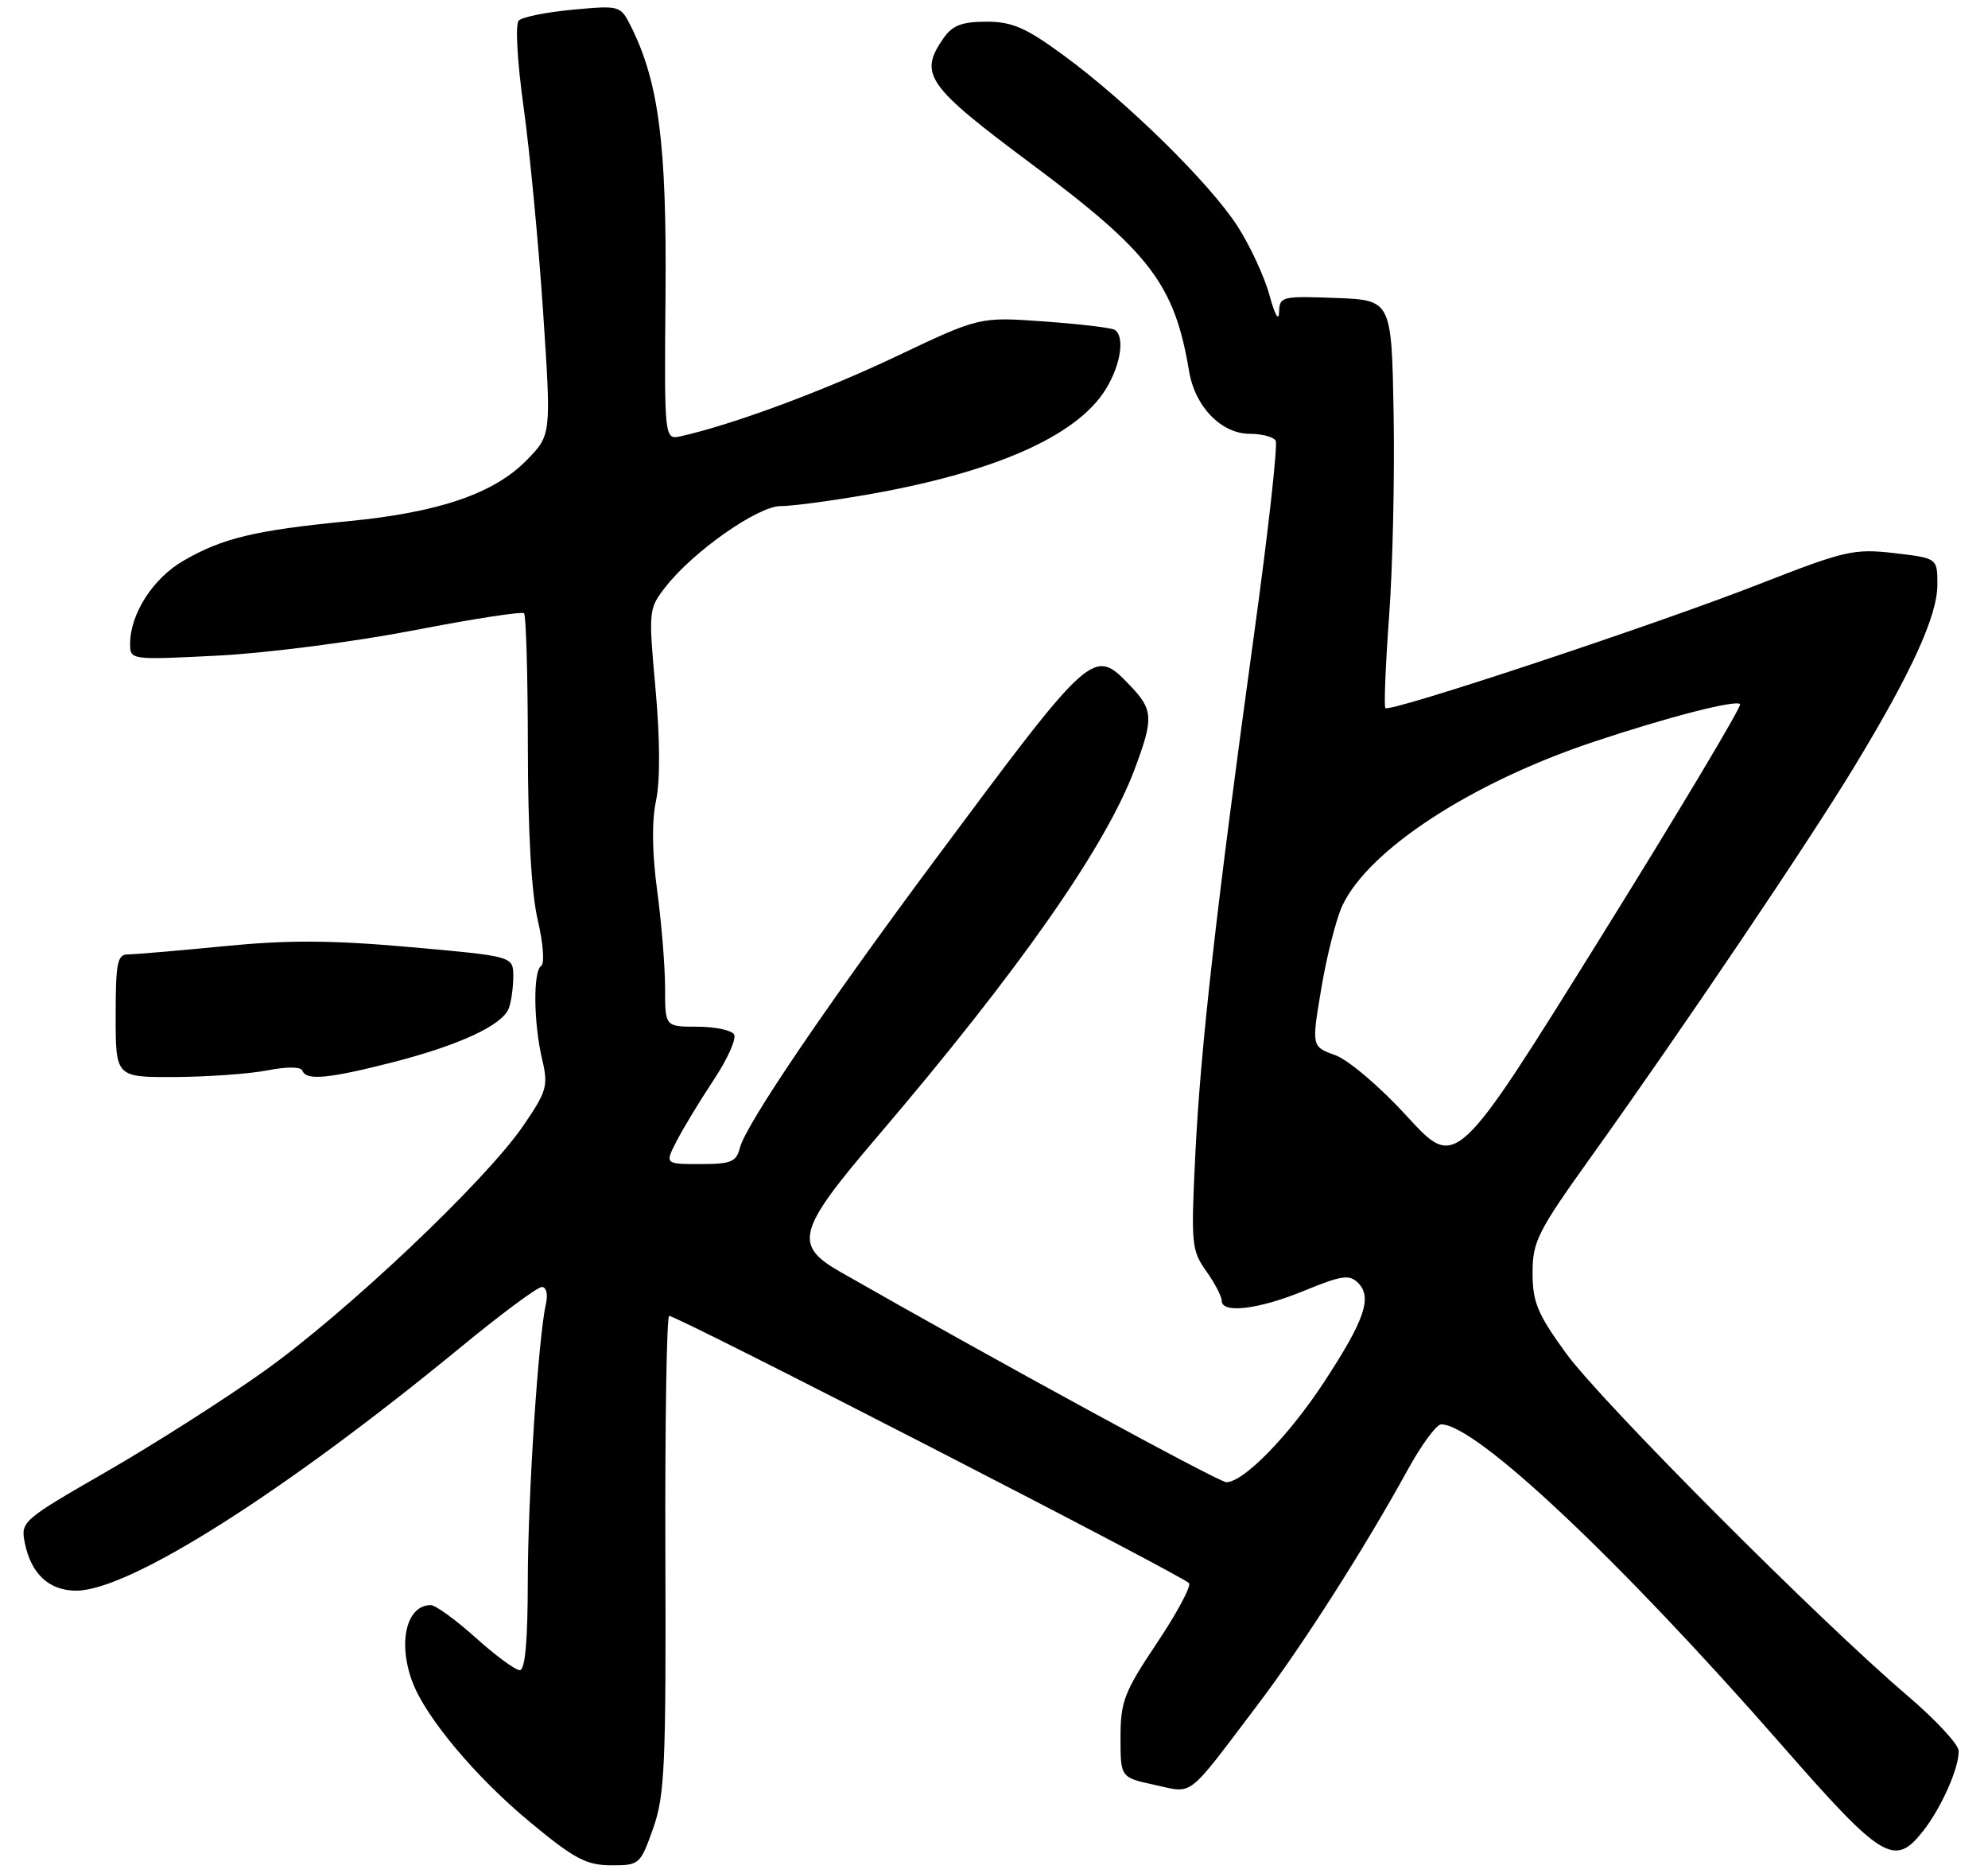 <?xml version="1.0" encoding="UTF-8" standalone="no"?>
<!DOCTYPE svg PUBLIC "-//W3C//DTD SVG 1.1//EN" "http://www.w3.org/Graphics/SVG/1.1/DTD/svg11.dtd" >
<svg xmlns="http://www.w3.org/2000/svg" xmlns:xlink="http://www.w3.org/1999/xlink" version="1.1" viewBox="0 0 275 259">
 <g >
 <path fill="currentColor"
d=" M 90.34 252.90 C 91.96 248.34 92.14 244.30 92.04 214.90 C 91.98 196.80 92.22 182.00 92.57 182.00 C 93.74 182.00 163.94 218.09 164.48 218.97 C 164.77 219.44 162.76 223.19 160.00 227.30 C 155.50 234.03 155.00 235.34 155.00 240.31 C 155.00 245.84 155.00 245.84 159.75 246.87 C 165.17 248.04 164.00 248.96 174.02 235.72 C 180.16 227.62 188.75 214.16 194.71 203.32 C 196.62 199.84 198.71 197.00 199.36 197.00 C 204.15 197.00 223.97 215.66 246.39 241.27 C 260.39 257.27 262.06 258.29 266.02 253.25 C 268.56 250.02 271.03 244.44 270.94 242.13 C 270.90 241.23 267.70 237.80 263.83 234.50 C 251.80 224.26 221.45 193.83 216.61 187.14 C 212.67 181.71 212.00 180.09 212.00 176.04 C 212.00 171.70 212.70 170.32 220.15 159.92 C 232.67 142.42 250.14 116.54 256.53 106.00 C 264.45 92.94 268.00 85.16 268.00 80.85 C 268.00 77.20 268.00 77.20 262.04 76.50 C 256.46 75.86 255.25 76.13 243.29 80.81 C 228.89 86.44 192.23 98.59 191.64 97.93 C 191.43 97.69 191.66 92.01 192.15 85.30 C 192.65 78.60 192.93 66.00 192.78 57.30 C 192.50 41.50 192.50 41.50 184.75 41.21 C 177.27 40.93 177.00 41.00 176.93 43.21 C 176.89 44.51 176.33 43.50 175.62 40.88 C 174.94 38.34 172.95 34.03 171.20 31.31 C 167.39 25.38 155.92 14.10 147.14 7.66 C 141.88 3.81 140.03 3.00 136.45 3.00 C 133.10 3.00 131.76 3.51 130.56 5.22 C 127.03 10.26 128.10 11.81 142.77 22.74 C 159.12 34.93 162.48 39.35 164.49 51.36 C 165.31 56.26 168.95 60.00 172.90 60.00 C 174.54 60.00 176.14 60.42 176.46 60.94 C 176.78 61.45 175.44 73.49 173.48 87.69 C 168.23 125.80 166.07 144.94 165.35 159.64 C 164.74 172.03 164.82 172.94 166.85 175.79 C 168.03 177.45 169.00 179.30 169.00 179.90 C 169.00 181.73 174.15 181.10 180.48 178.49 C 185.60 176.39 186.66 176.24 187.86 177.43 C 189.85 179.43 188.80 182.53 183.20 191.09 C 178.32 198.55 172.03 205.00 169.64 205.00 C 168.60 205.00 137.52 188.07 116.22 175.90 C 109.74 172.20 110.28 170.19 121.25 157.34 C 140.92 134.29 152.93 117.16 156.96 106.37 C 159.60 99.32 159.54 98.17 156.31 94.80 C 151.24 89.51 151.15 89.60 129.28 119.00 C 114.10 139.42 103.16 155.56 102.35 158.75 C 101.86 160.70 101.13 161.00 96.87 161.00 C 91.95 161.00 91.95 161.00 93.63 157.76 C 94.55 155.97 96.86 152.18 98.75 149.32 C 100.65 146.46 101.90 143.65 101.54 143.06 C 101.18 142.48 98.88 142.00 96.44 142.00 C 92.00 142.00 92.00 142.00 92.00 136.66 C 92.00 133.72 91.51 127.67 90.91 123.21 C 90.20 117.94 90.14 113.57 90.75 110.73 C 91.33 107.98 91.31 102.26 90.68 95.30 C 89.69 84.37 89.71 84.19 92.11 81.12 C 95.92 76.25 104.83 70.00 107.97 70.00 C 109.49 70.00 114.73 69.31 119.62 68.47 C 137.50 65.39 149.00 60.33 153.00 53.77 C 155.06 50.39 155.62 46.50 154.18 45.61 C 153.72 45.33 149.33 44.81 144.43 44.46 C 135.50 43.82 135.50 43.82 124.00 49.28 C 113.91 54.08 101.35 58.73 94.20 60.33 C 91.89 60.84 91.89 60.84 92.06 40.67 C 92.24 19.93 91.12 11.32 87.26 3.61 C 85.83 0.76 85.73 0.74 79.23 1.34 C 75.60 1.68 72.25 2.35 71.76 2.84 C 71.26 3.34 71.54 8.43 72.43 14.81 C 73.28 20.92 74.49 33.61 75.12 43.02 C 76.26 60.14 76.26 60.14 72.93 63.57 C 68.40 68.25 60.79 70.86 48.13 72.09 C 35.27 73.35 30.78 74.42 25.38 77.55 C 21.16 79.99 18.00 84.91 18.00 89.05 C 18.00 91.28 18.04 91.29 30.25 90.67 C 36.99 90.32 49.13 88.75 57.24 87.18 C 65.35 85.60 72.21 84.55 72.49 84.82 C 72.77 85.10 73.01 93.47 73.02 103.42 C 73.03 115.09 73.51 123.54 74.39 127.27 C 75.14 130.44 75.35 133.28 74.87 133.58 C 73.73 134.28 73.80 141.44 74.99 146.50 C 75.86 150.19 75.66 150.91 72.38 155.70 C 67.17 163.33 47.90 181.56 36.45 189.70 C 30.98 193.59 21.17 199.84 14.66 203.58 C 3.09 210.24 2.84 210.45 3.43 213.38 C 4.28 217.67 6.79 220.00 10.54 220.00 C 17.86 220.00 39.14 206.53 63.68 186.37 C 69.28 181.76 74.35 178.00 74.95 178.00 C 75.56 178.00 75.82 178.98 75.53 180.25 C 74.46 184.97 73.02 207.01 73.01 218.75 C 73.00 227.01 72.64 231.00 71.90 231.00 C 71.29 231.00 68.54 228.97 65.79 226.50 C 63.04 224.03 60.25 222.00 59.59 222.00 C 56.21 222.00 54.99 227.20 57.07 232.68 C 58.94 237.60 65.84 245.82 73.29 251.99 C 79.44 257.09 81.09 257.97 84.52 257.98 C 88.44 258.00 88.57 257.89 90.34 252.90 Z  M 37.00 148.04 C 39.70 147.51 41.63 147.53 41.83 148.08 C 42.34 149.48 45.39 149.20 54.25 146.94 C 63.51 144.57 69.48 141.81 70.38 139.46 C 70.72 138.57 71.00 136.58 71.00 135.05 C 71.00 132.26 71.00 132.26 56.75 130.99 C 45.76 130.02 39.86 129.99 30.95 130.87 C 24.59 131.49 18.63 132.00 17.70 132.00 C 16.23 132.00 16.00 133.17 16.00 140.50 C 16.00 149.00 16.00 149.00 24.25 148.96 C 28.79 148.93 34.52 148.52 37.00 148.04 Z  M 194.69 154.46 C 190.90 150.31 186.54 146.60 184.69 145.93 C 181.42 144.75 181.42 144.75 182.79 136.63 C 183.54 132.16 184.85 127.03 185.70 125.23 C 189.35 117.50 203.54 108.25 220.39 102.62 C 230.61 99.20 240.09 96.76 240.71 97.38 C 240.98 97.64 232.25 112.25 221.31 129.83 C 201.42 161.79 201.42 161.79 194.69 154.46 Z "/>
</g>
</svg>